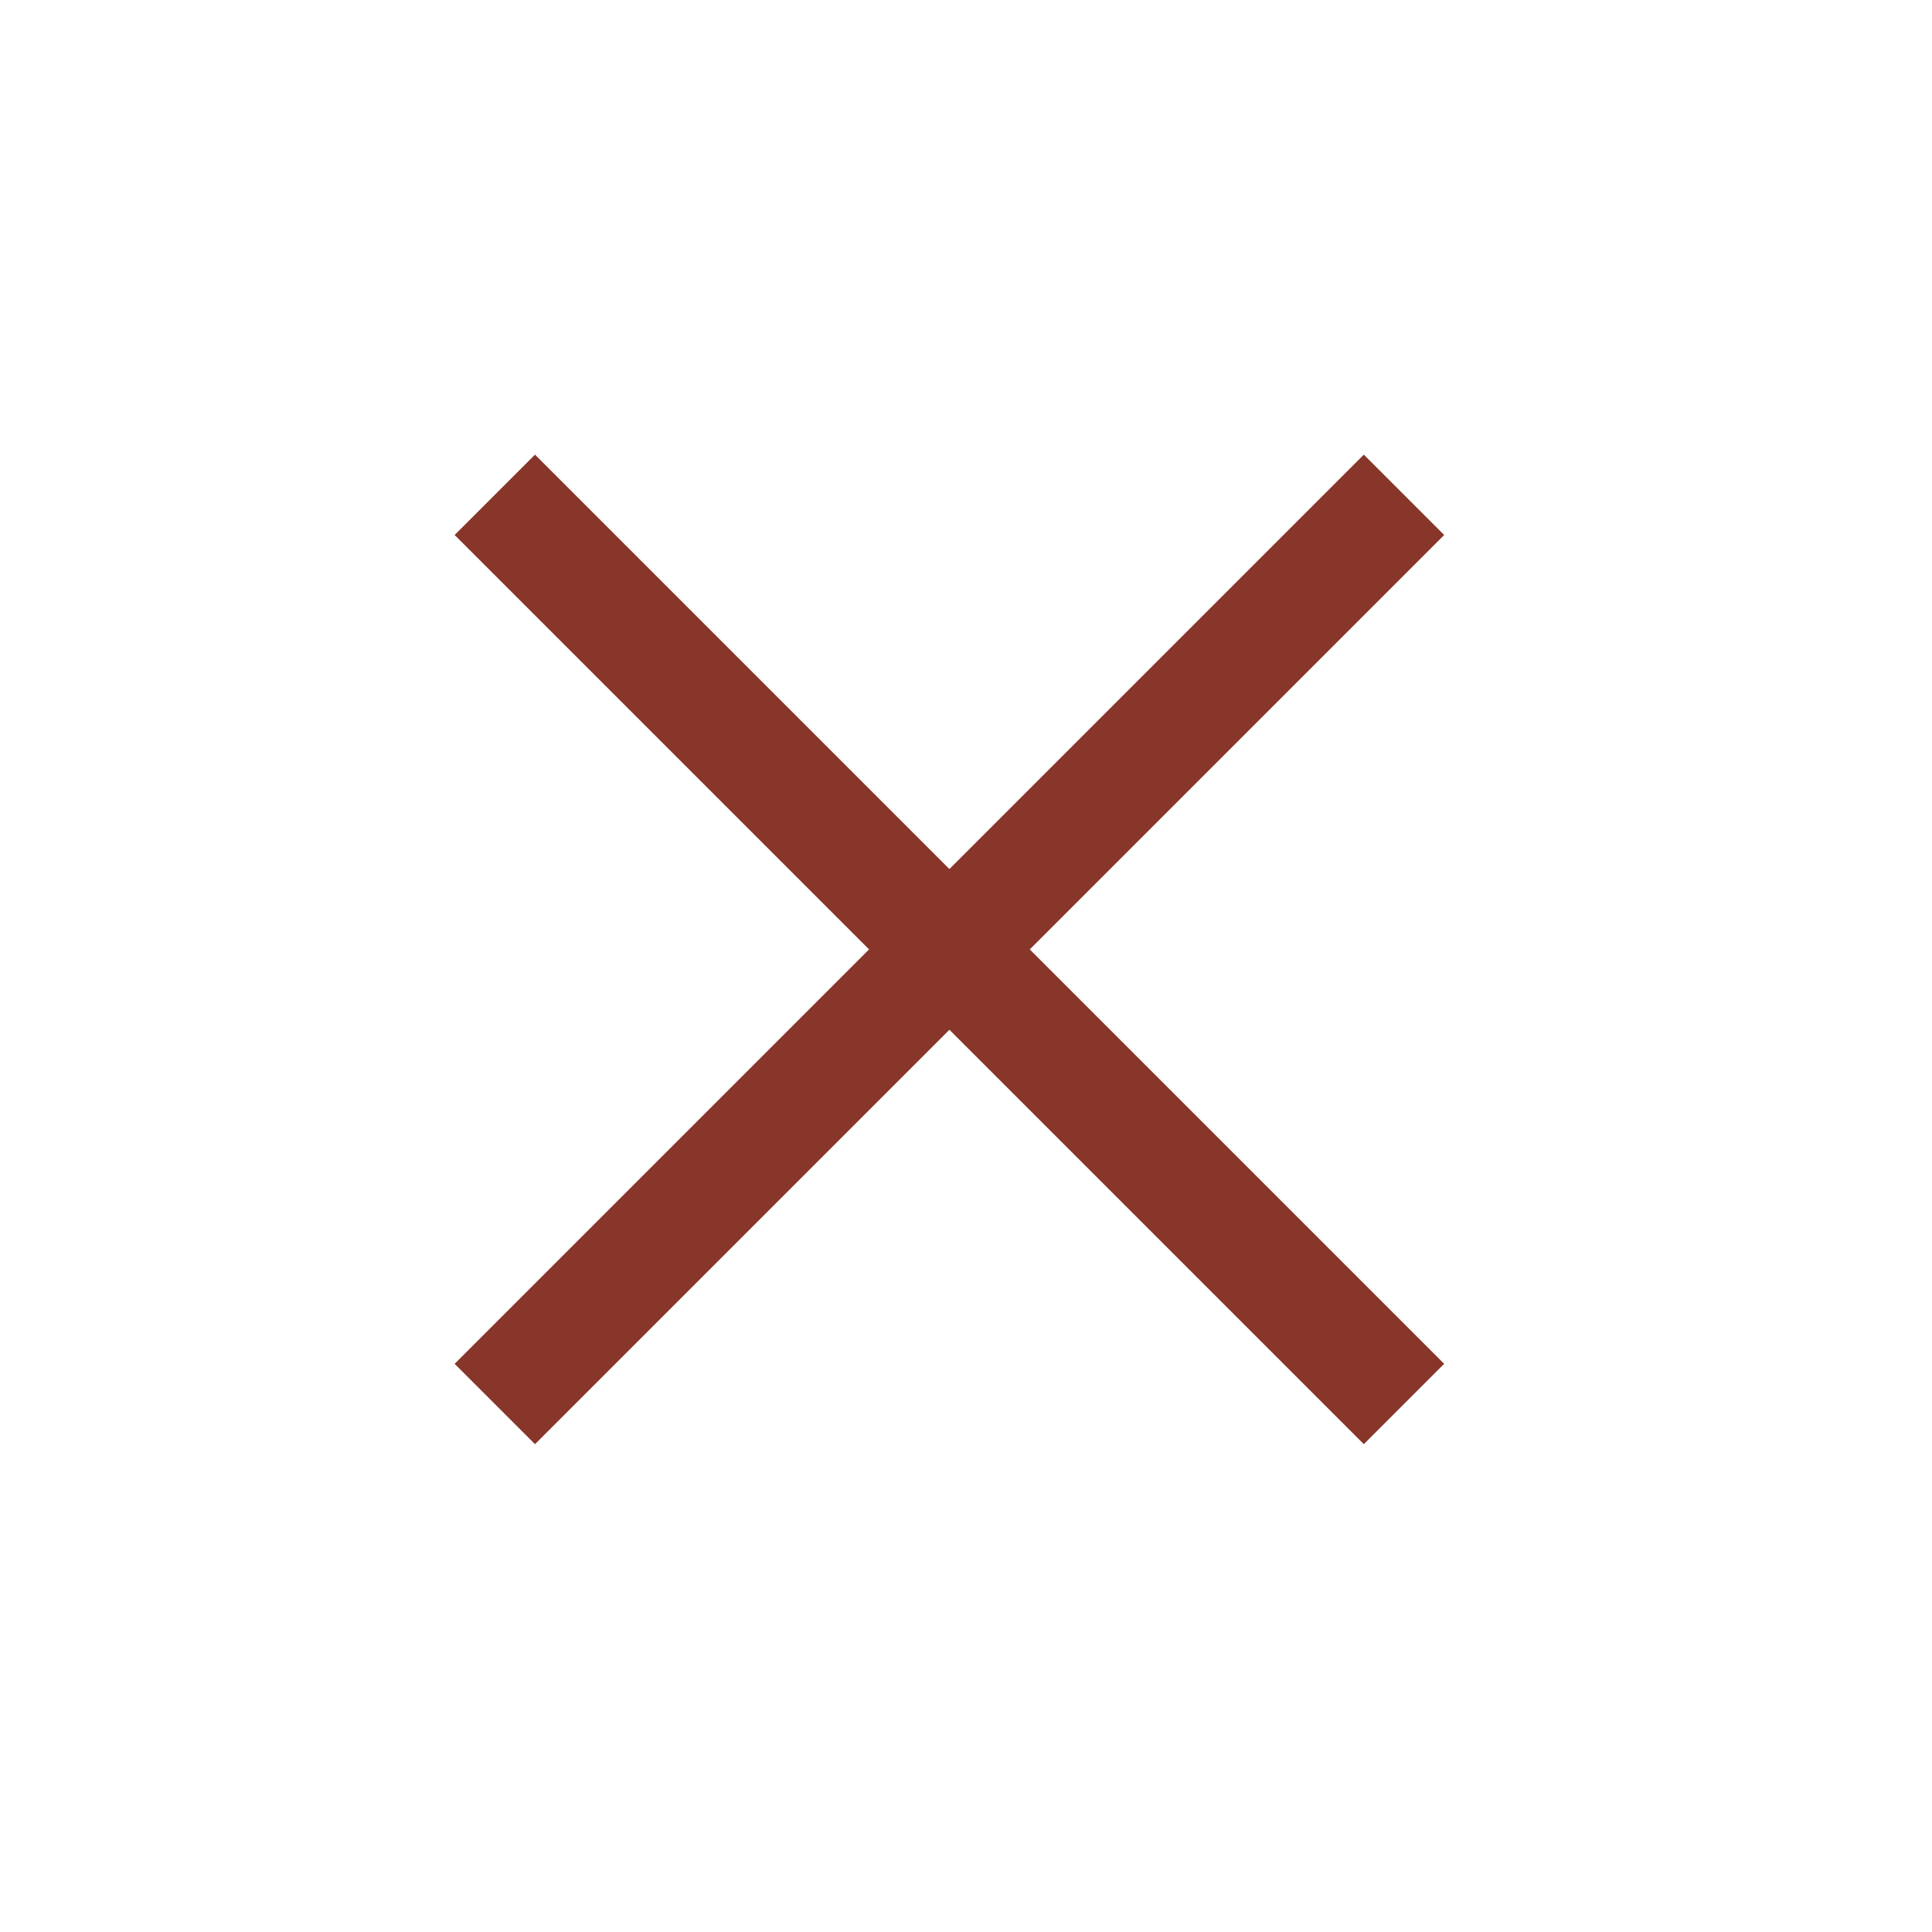 <?xml version="1.0" encoding="UTF-8"?>
<svg width="17px" height="17px" viewBox="0 0 17 17" version="1.1" xmlns="http://www.w3.org/2000/svg" xmlns:xlink="http://www.w3.org/1999/xlink">
    <!-- Generator: Sketch 59.1 (86144) - https://sketch.com -->
    <title>case</title>
    <desc>Created with Sketch.</desc>
    <g id="Page-1" stroke="none" stroke-width="1" fill="none" fill-rule="evenodd">
        <g id="x" transform="translate(4, 4)" stroke="#88352A">
            <line x1="8.354" y1="8.354" x2="0.354" y2="0.354" id="Line_43"></line>
            <line x1="8.354" y1="8.354" x2="0.354" y2="0.354" id="Line_44" transform="translate(4.354, 4.354) rotate(90) translate(-4.354, -4.354) "></line>
        </g>
    </g>
</svg>